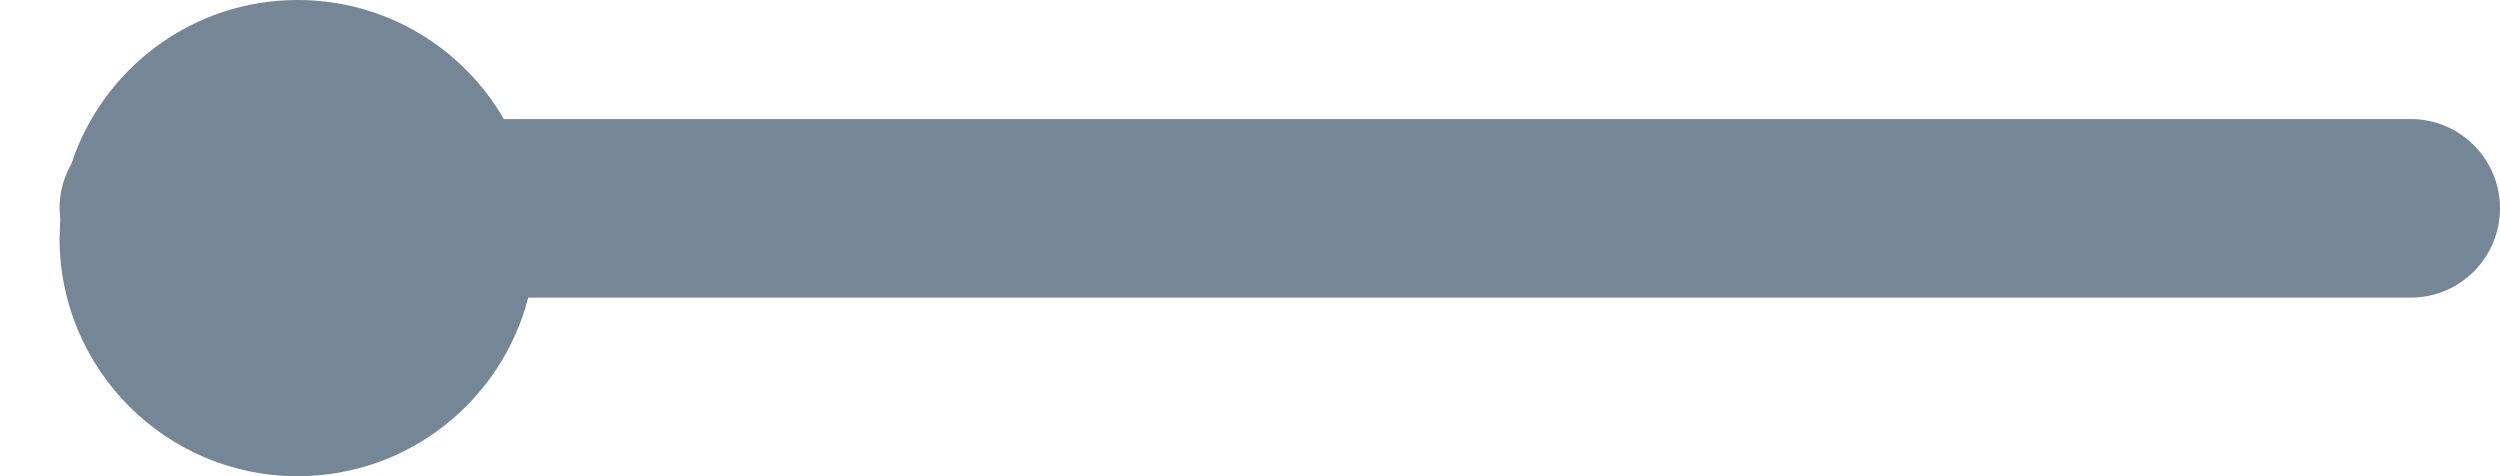 <svg width="21" height="4" viewBox="0 0 21 4" xmlns="http://www.w3.org/2000/svg"><path d="M4.232 1h16.018c.414 0 .75.336.75.75s-.336.75-.75.75h-15.813c-.222.863-1.005 1.5-1.937 1.5-1.105 0-2-.895-2-2l.006-.155-.006-.095c0-.135.036-.262.099-.372.262-.8 1.014-1.378 1.901-1.378.74 0 1.387.402 1.732 1z" fill="#758696"/></svg>

